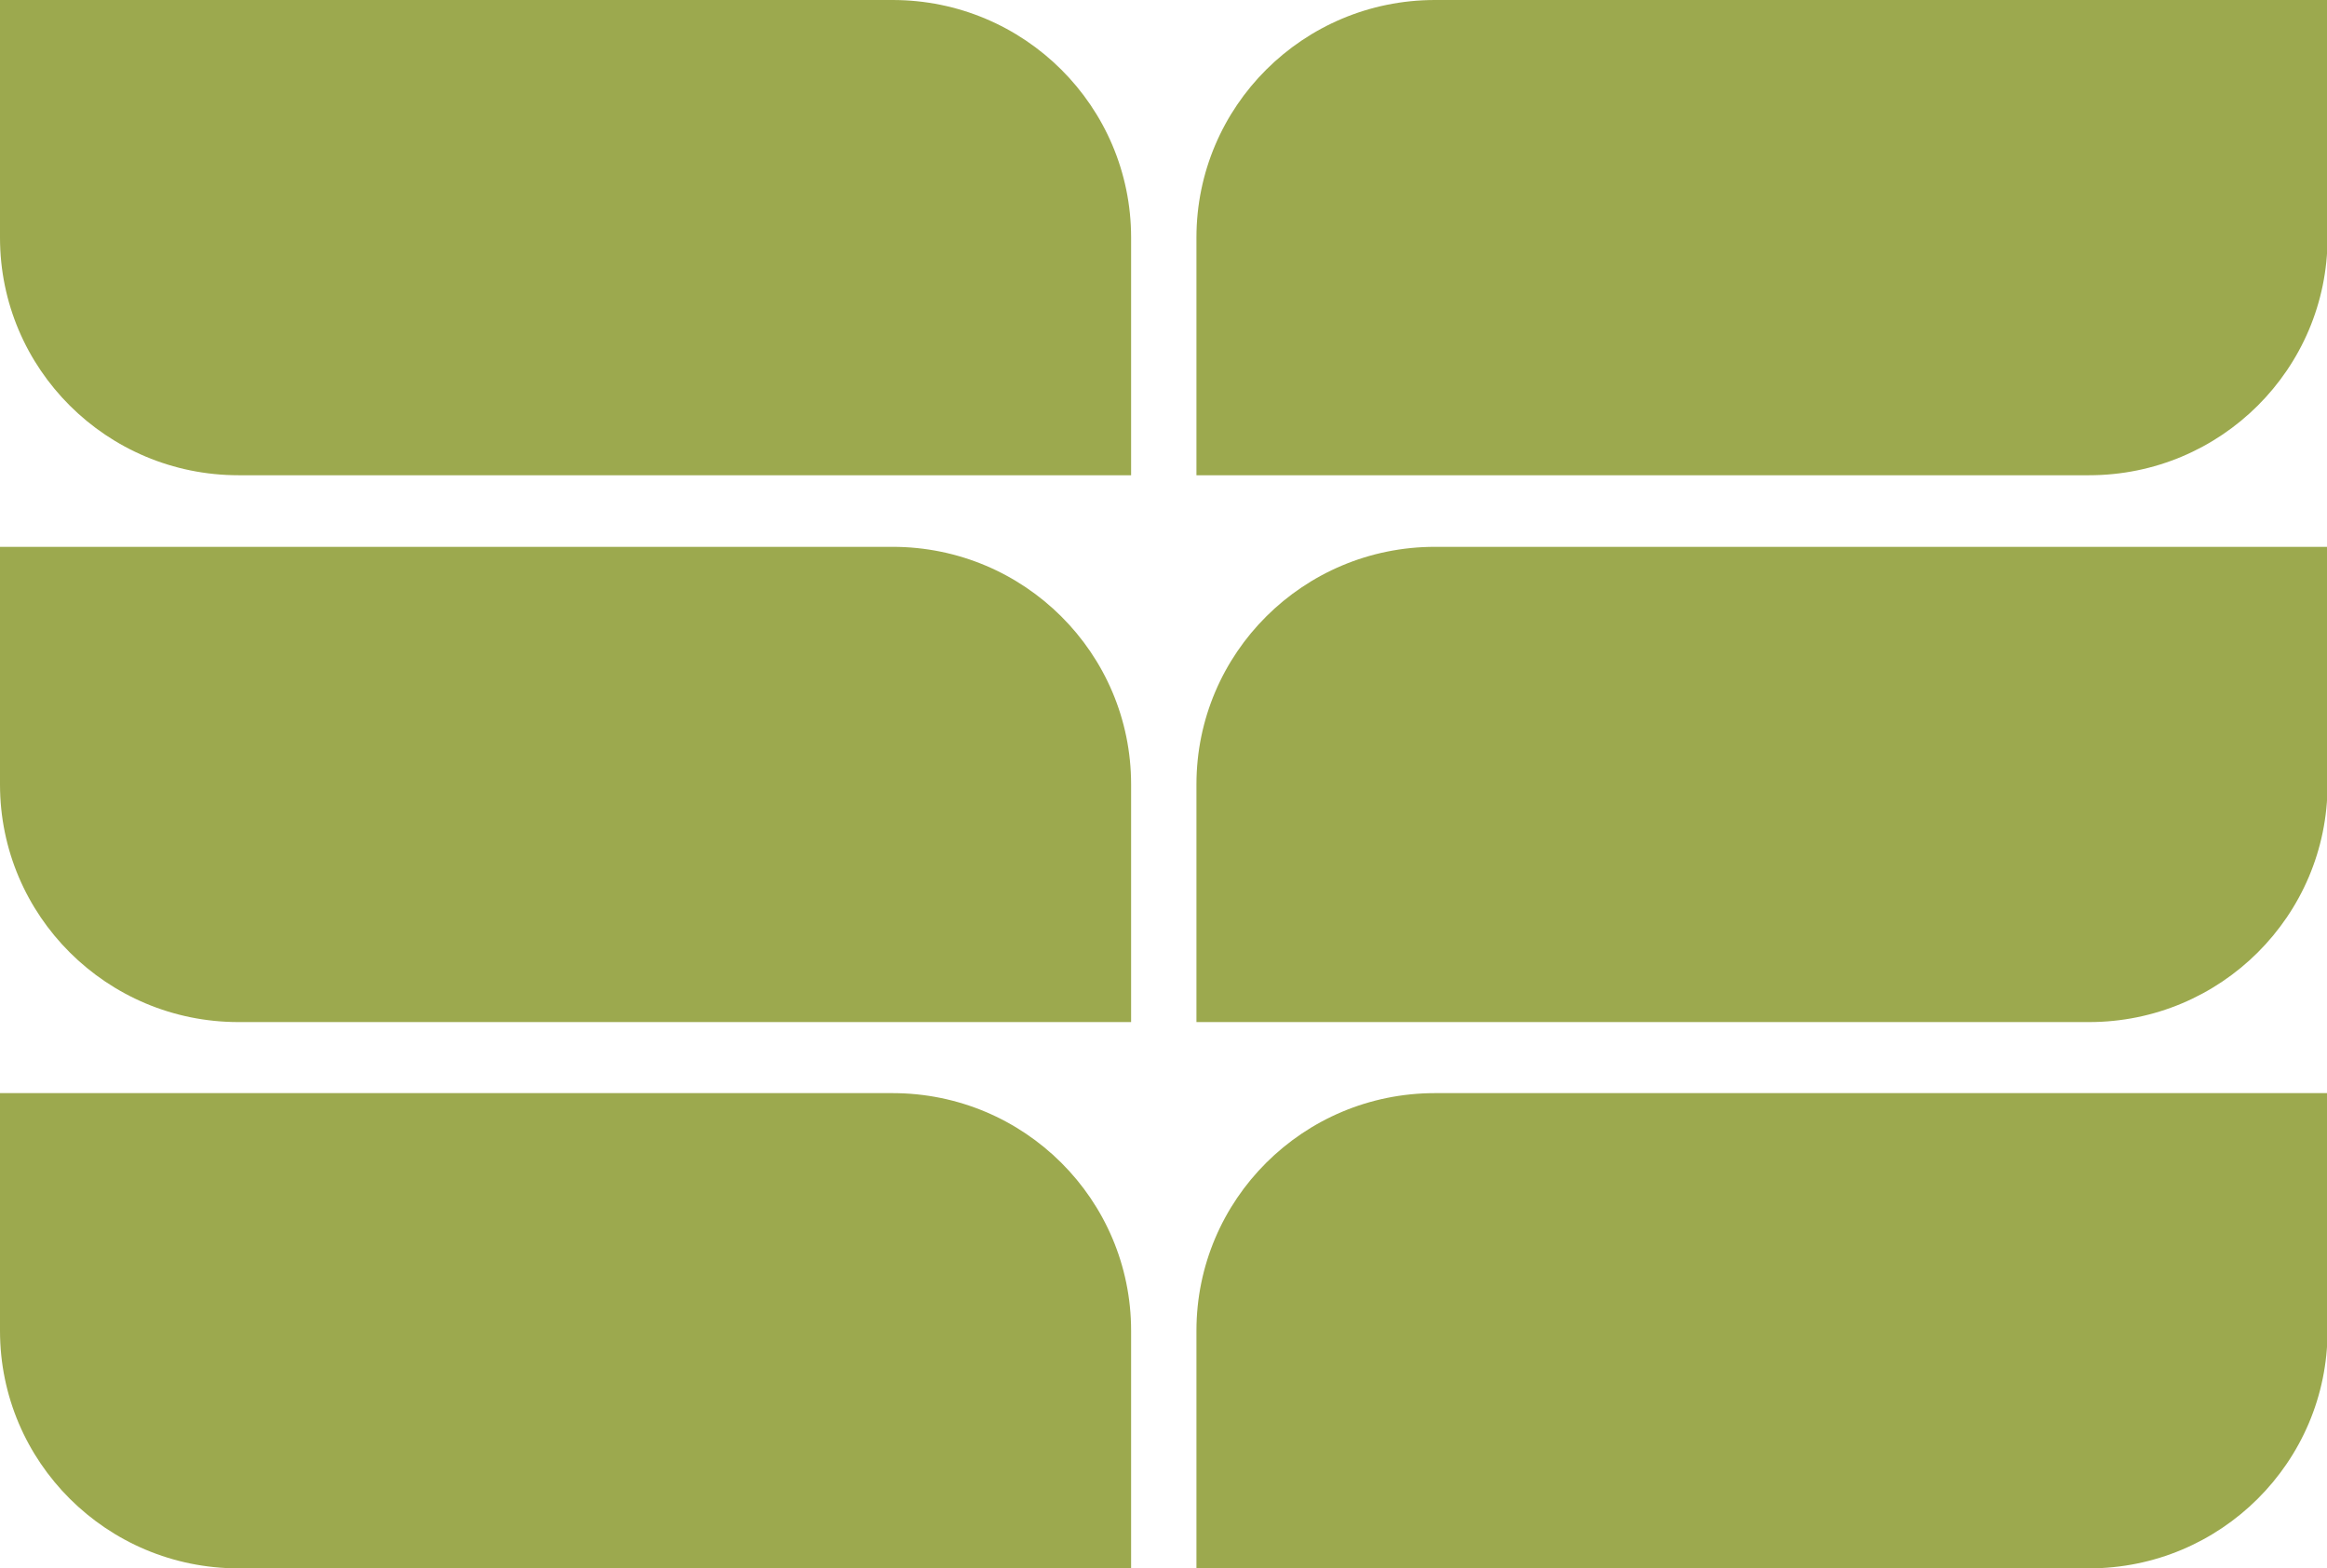 <svg width="89" height="60" viewBox="0 0 89 60" fill="none" xmlns="http://www.w3.org/2000/svg">
<g clip-path="url(#clip0_3_161)">
<path d="M45.76 9.09C45.76 4.068 49.843 0 54.883 0H89.021V9.09C89.021 14.113 84.939 18.181 79.898 18.181H45.76V9.09Z" fill="#9CA94E"/>
<path d="M43.261 9.09C43.261 4.068 39.178 0 34.138 0H0V9.09C0 14.113 4.082 18.181 9.123 18.181H43.261V9.09Z" fill="#9CA94E"/>
<path d="M45.76 30.01C45.76 24.988 49.843 20.92 54.883 20.92H89.021V30.01C89.021 35.033 84.939 39.101 79.898 39.101H45.76V30.01Z" fill="#9CA94E"/>
<path d="M43.261 30.01C43.261 24.988 39.178 20.92 34.138 20.92H0V30.01C0 35.033 4.082 39.101 9.123 39.101H43.261V30.01Z" fill="#9CA94E"/>
<path d="M45.76 50.91C45.76 45.887 49.843 41.819 54.883 41.819H89.021V50.91C89.021 55.932 84.939 60 79.898 60H45.76V50.91Z" fill="#9CA94E"/>
<path d="M43.261 50.91C43.261 45.887 39.178 41.819 34.138 41.819H0V50.91C0 55.932 4.082 60 9.123 60H43.261V50.91Z" fill="#9CA94E"/>
</g>
<defs>
<clipPath id="clip0_3_161">
<rect width="89" height="60" fill="white"/>
</clipPath>
</defs>
</svg>
